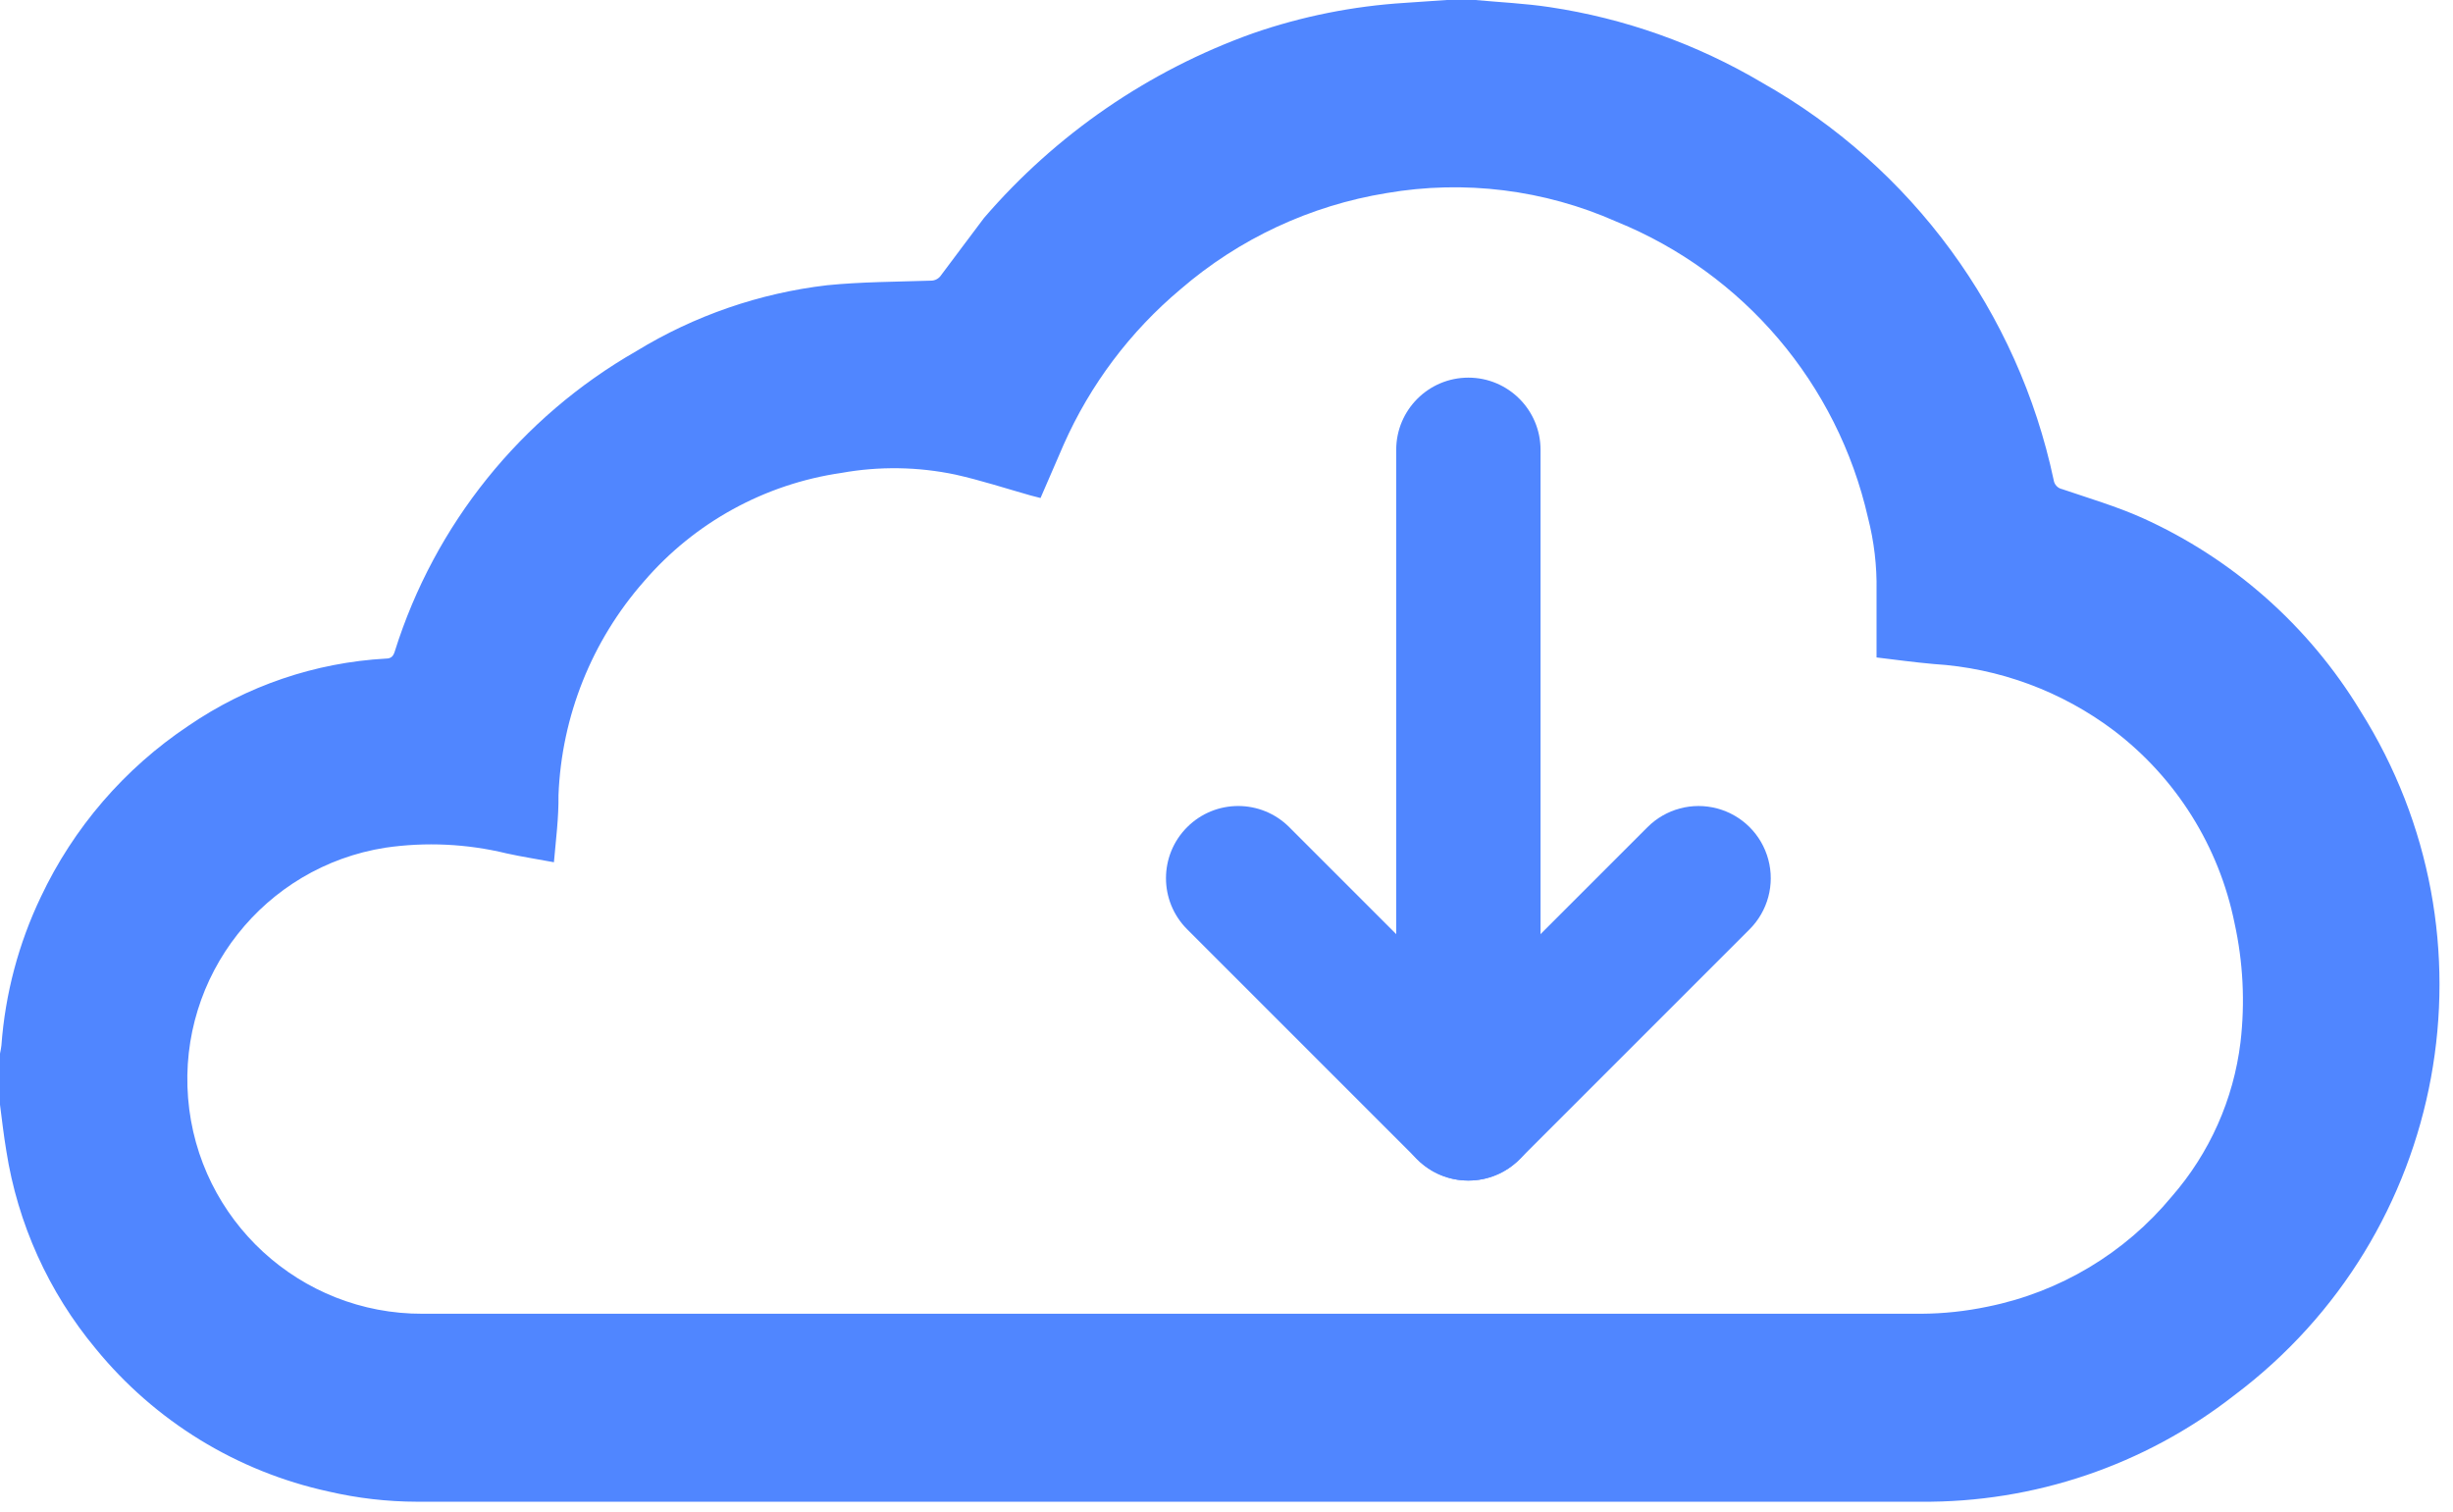<?xml version="1.0" encoding="UTF-8"?>
<svg width="86px" height="53px" viewBox="0 0 86 53" version="1.1" xmlns="http://www.w3.org/2000/svg" xmlns:xlink="http://www.w3.org/1999/xlink">
    <!-- Generator: Sketch 50.2 (55047) - http://www.bohemiancoding.com/sketch -->
    <title>internet copy</title>
    <desc>Created with Sketch.</desc>
    <defs></defs>
    <g id="Page-1" stroke="none" stroke-width="1" fill="none" fill-rule="evenodd">
        <g id="internet-copy" fill="#5086FF" fill-rule="nonzero">
            <g id="Group">
                <path d="M50.72,0 L51.32,0 L51.72,0 C52.59,0.08 53.47,0.12 54.33,0.25 C56.961,0.644 59.491,1.544 61.78,2.9 C67.027,5.862 70.75,10.935 72,16.83 C72.022,16.989 72.142,17.118 72.3,17.15 C73.24,17.47 74.19,17.75 75.09,18.15 C78.27,19.579 80.941,21.94 82.75,24.92 C87.752,32.85 85.829,43.292 78.33,48.92 C75.191,51.372 71.313,52.687 67.33,52.65 L14.62,52.65 C13.573,52.648 12.53,52.527 11.51,52.29 C8.307,51.591 5.434,49.829 3.36,47.29 C1.703,45.301 0.618,42.898 0.22,40.34 C0.13,39.8 0.07,39.27 0,38.73 L0,36.94 C0.022,36.844 0.038,36.747 0.05,36.65 C0.182,34.846 0.65,33.082 1.43,31.45 C2.577,29.018 4.364,26.944 6.6,25.45 C8.651,24.044 11.048,23.228 13.53,23.09 C13.72,23.09 13.79,23 13.84,22.84 C15.236,18.388 18.261,14.628 22.31,12.31 C24.347,11.065 26.629,10.277 29,10 C30.2,9.88 31.42,9.88 32.62,9.84 C32.773,9.846 32.918,9.77 33,9.64 C33.49,8.98 34,8.31 34.5,7.64 C37.027,4.704 40.273,2.474 43.92,1.17 C45.643,0.572 47.44,0.213 49.26,0.1 L50.72,0 Z M19.42,30.23 C18.84,30.12 18.3,30.04 17.76,29.92 C16.369,29.582 14.926,29.514 13.51,29.72 C9.265,30.388 6.251,34.213 6.594,38.497 C6.938,42.781 10.523,46.077 14.82,46.06 C32.333,46.06 49.843,46.06 67.35,46.06 C68.136,46.056 68.92,45.972 69.69,45.81 C72.218,45.299 74.495,43.937 76.14,41.95 C77.467,40.429 78.307,38.544 78.55,36.54 C78.713,35.145 78.642,33.732 78.34,32.36 C77.796,29.676 76.297,27.281 74.12,25.62 C72.286,24.234 70.084,23.42 67.79,23.28 C67.12,23.22 66.45,23.13 65.79,23.05 C65.79,22.25 65.79,21.48 65.79,20.7 C65.805,19.84 65.704,18.983 65.49,18.15 C64.422,13.457 61.129,9.581 56.67,7.77 C54.141,6.648 51.336,6.3 48.61,6.77 C45.938,7.205 43.439,8.371 41.39,10.14 C39.625,11.62 38.223,13.484 37.29,15.59 C37.02,16.21 36.75,16.83 36.48,17.46 L36.13,17.37 C35.25,17.12 34.39,16.84 33.5,16.64 C32.183,16.363 30.825,16.342 29.5,16.58 C26.81,16.969 24.352,18.319 22.58,20.38 C20.748,22.461 19.688,25.109 19.58,27.88 C19.59,28.67 19.49,29.43 19.42,30.23 Z" id="Shape"></path>
                <path d="M51.48,41.39 C50.456,41.391 49.533,40.774 49.141,39.828 C48.749,38.883 48.966,37.794 49.69,37.07 L57.76,29 C58.4,28.36 59.332,28.111 60.205,28.345 C61.079,28.579 61.761,29.261 61.995,30.135 C62.229,31.008 61.98,31.94 61.34,32.58 L53.27,40.65 C52.796,41.125 52.151,41.392 51.48,41.39 Z" id="Shape"></path>
                <path d="M51.48,41.39 C50.809,41.392 50.164,41.125 49.69,40.65 L41.62,32.58 C40.631,31.591 40.631,29.989 41.62,29 C42.609,28.011 44.211,28.011 45.2,29 L53.27,37.07 C53.994,37.794 54.211,38.883 53.819,39.828 C53.427,40.774 52.504,41.391 51.48,41.39 Z" id="Shape"></path>
                <path d="M51.48,40.6 C50.083,40.6 48.95,39.467 48.95,38.07 L48.95,15.77 C48.95,14.373 50.083,13.24 51.48,13.24 C52.877,13.24 54.01,14.373 54.01,15.77 L54.01,38.07 C54.01,38.741 53.743,39.385 53.269,39.859 C52.795,40.333 52.151,40.6 51.48,40.6 Z" id="Shape"></path>
            </g>
        </g>
    </g>
</svg>